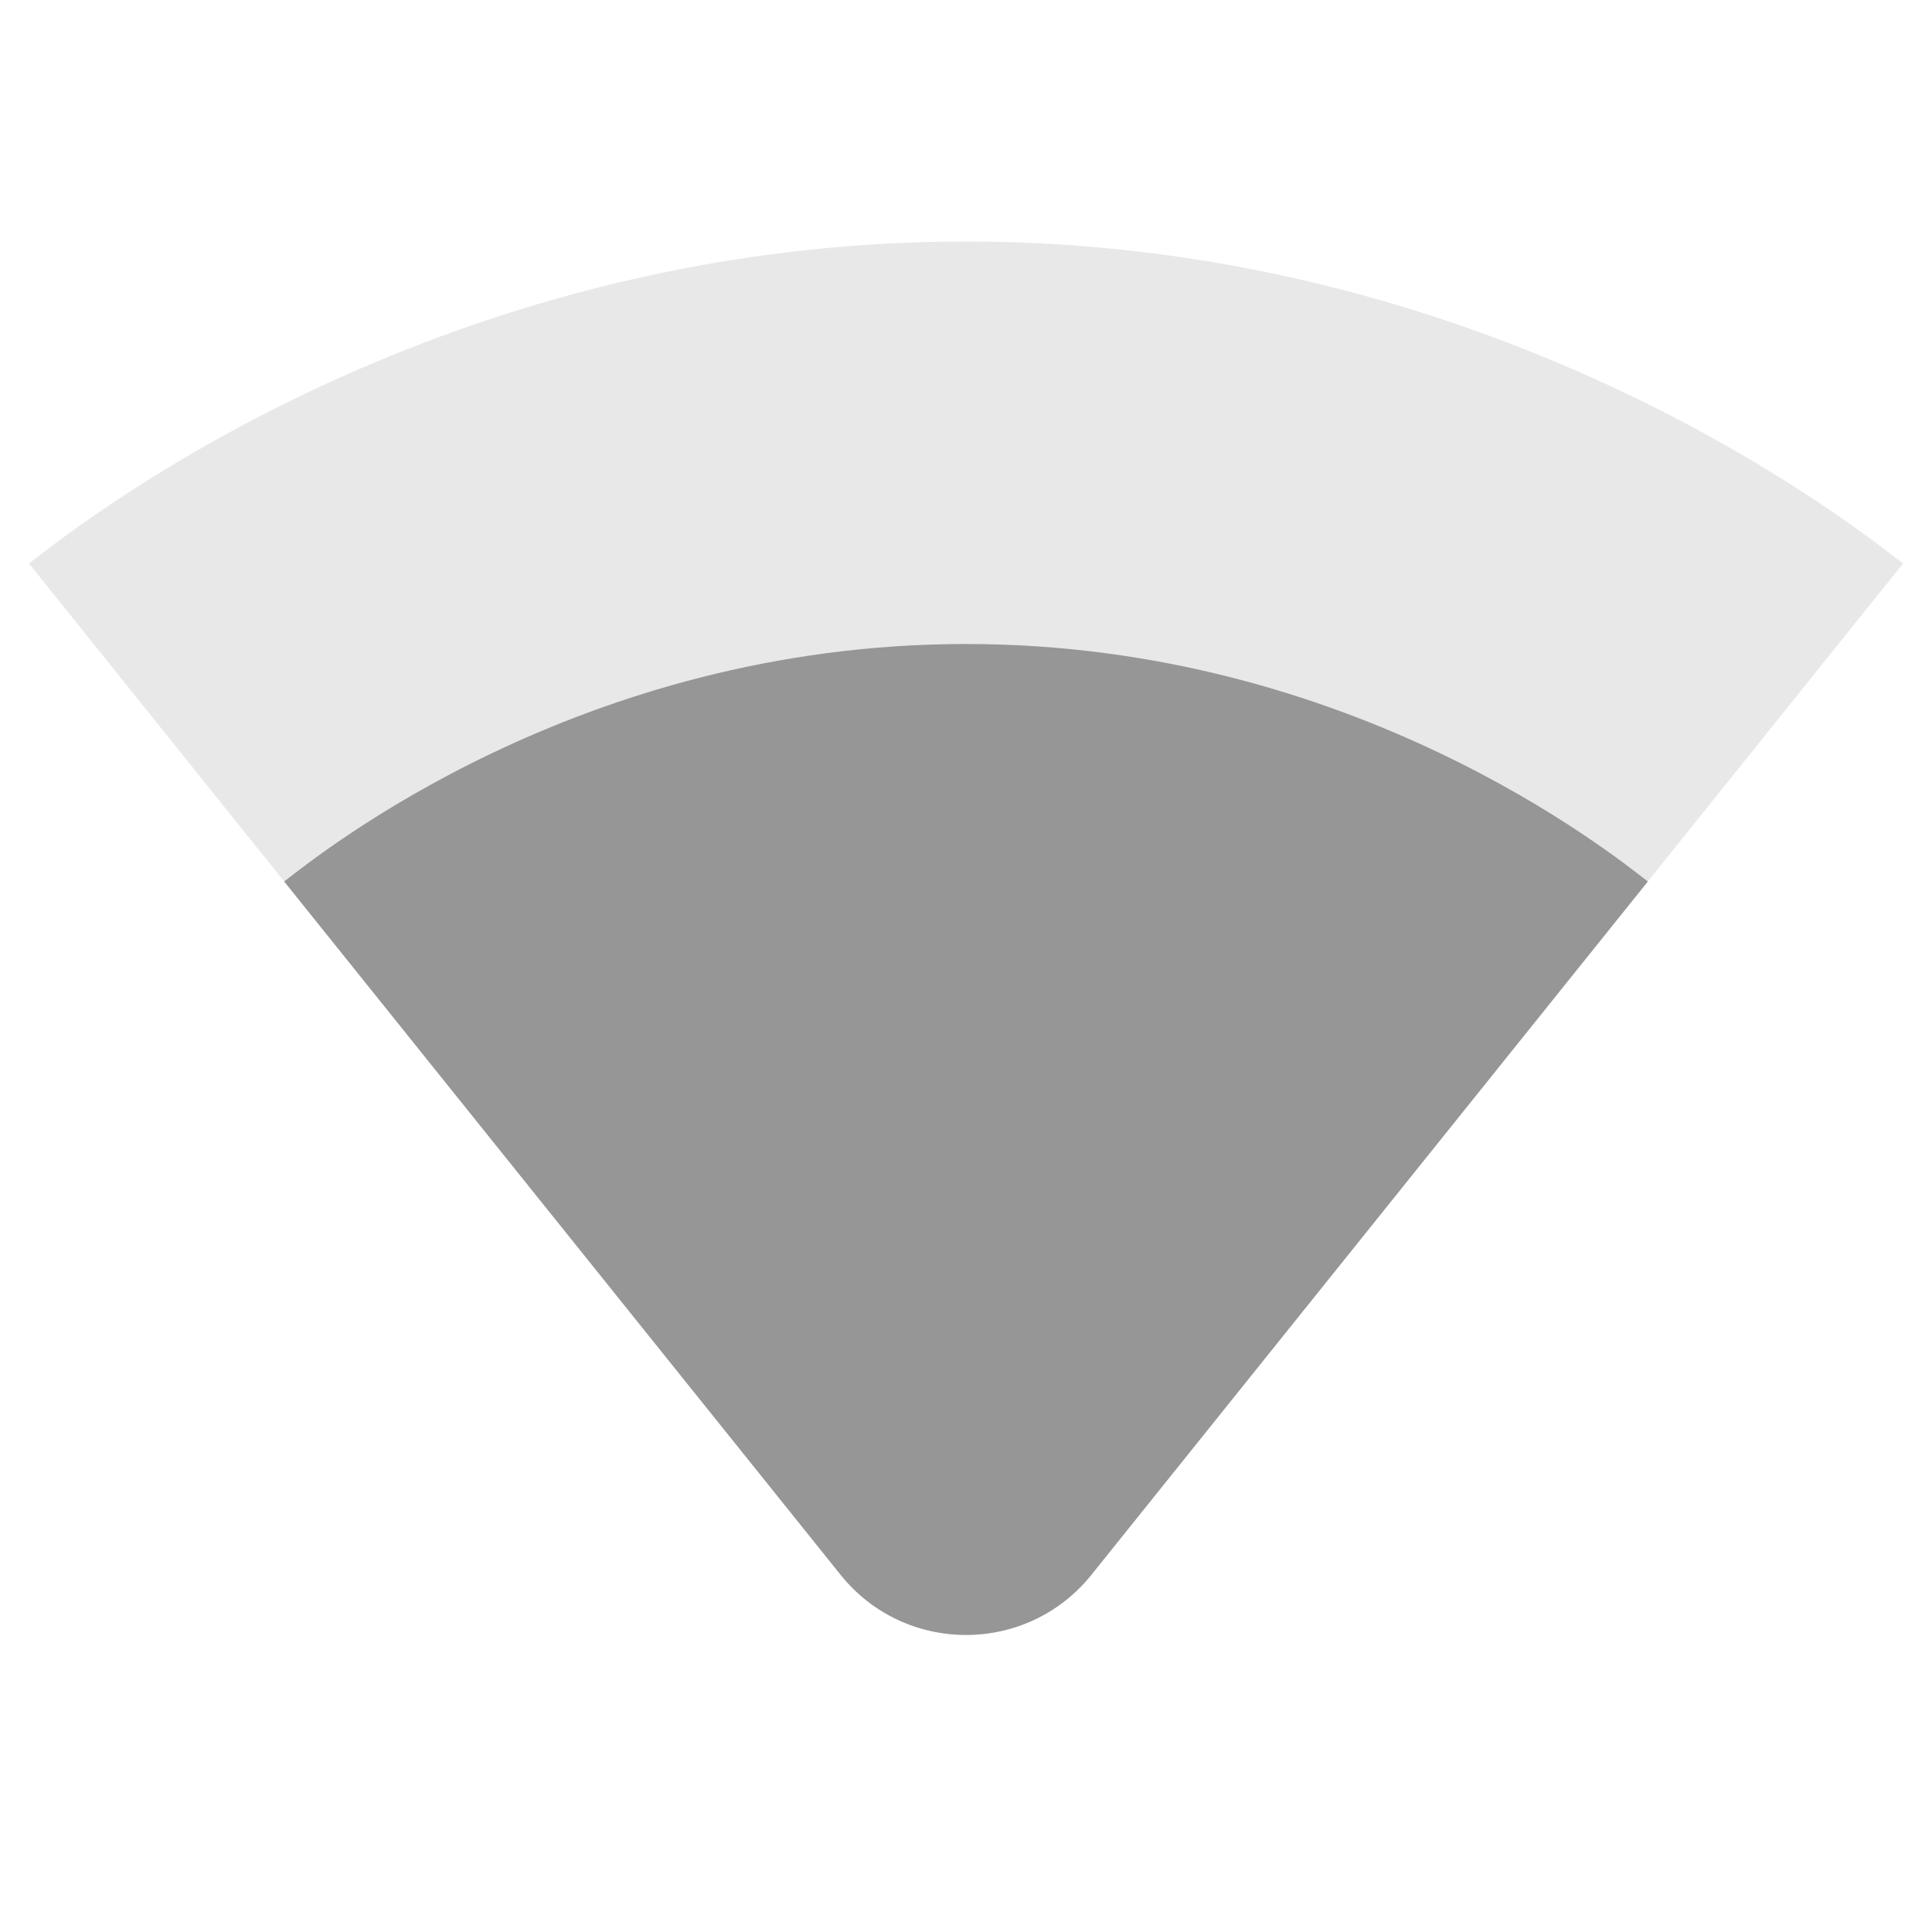 <svg width="24" height="24" viewBox="0 0 24 24" fill="none" xmlns="http://www.w3.org/2000/svg">
<path fill-rule="evenodd" clip-rule="evenodd" d="M23.64 7C23.19 6.66 18.71 3 12 3C5.28 3 0.81 6.66 0.36 7L10.44 19.56C11.24 20.56 12.76 20.56 13.56 19.56L23.64 7Z" fill="#E8E8E8"/>
<path fill-rule="evenodd" clip-rule="evenodd" d="M3.53 10.95L10.44 19.56C11.24 20.56 12.76 20.56 13.56 19.56L20.47 10.95C20.04 10.62 16.81 8 12 8C7.19 8 3.96 10.62 3.53 10.95Z" fill="#969696"/>
</svg>
